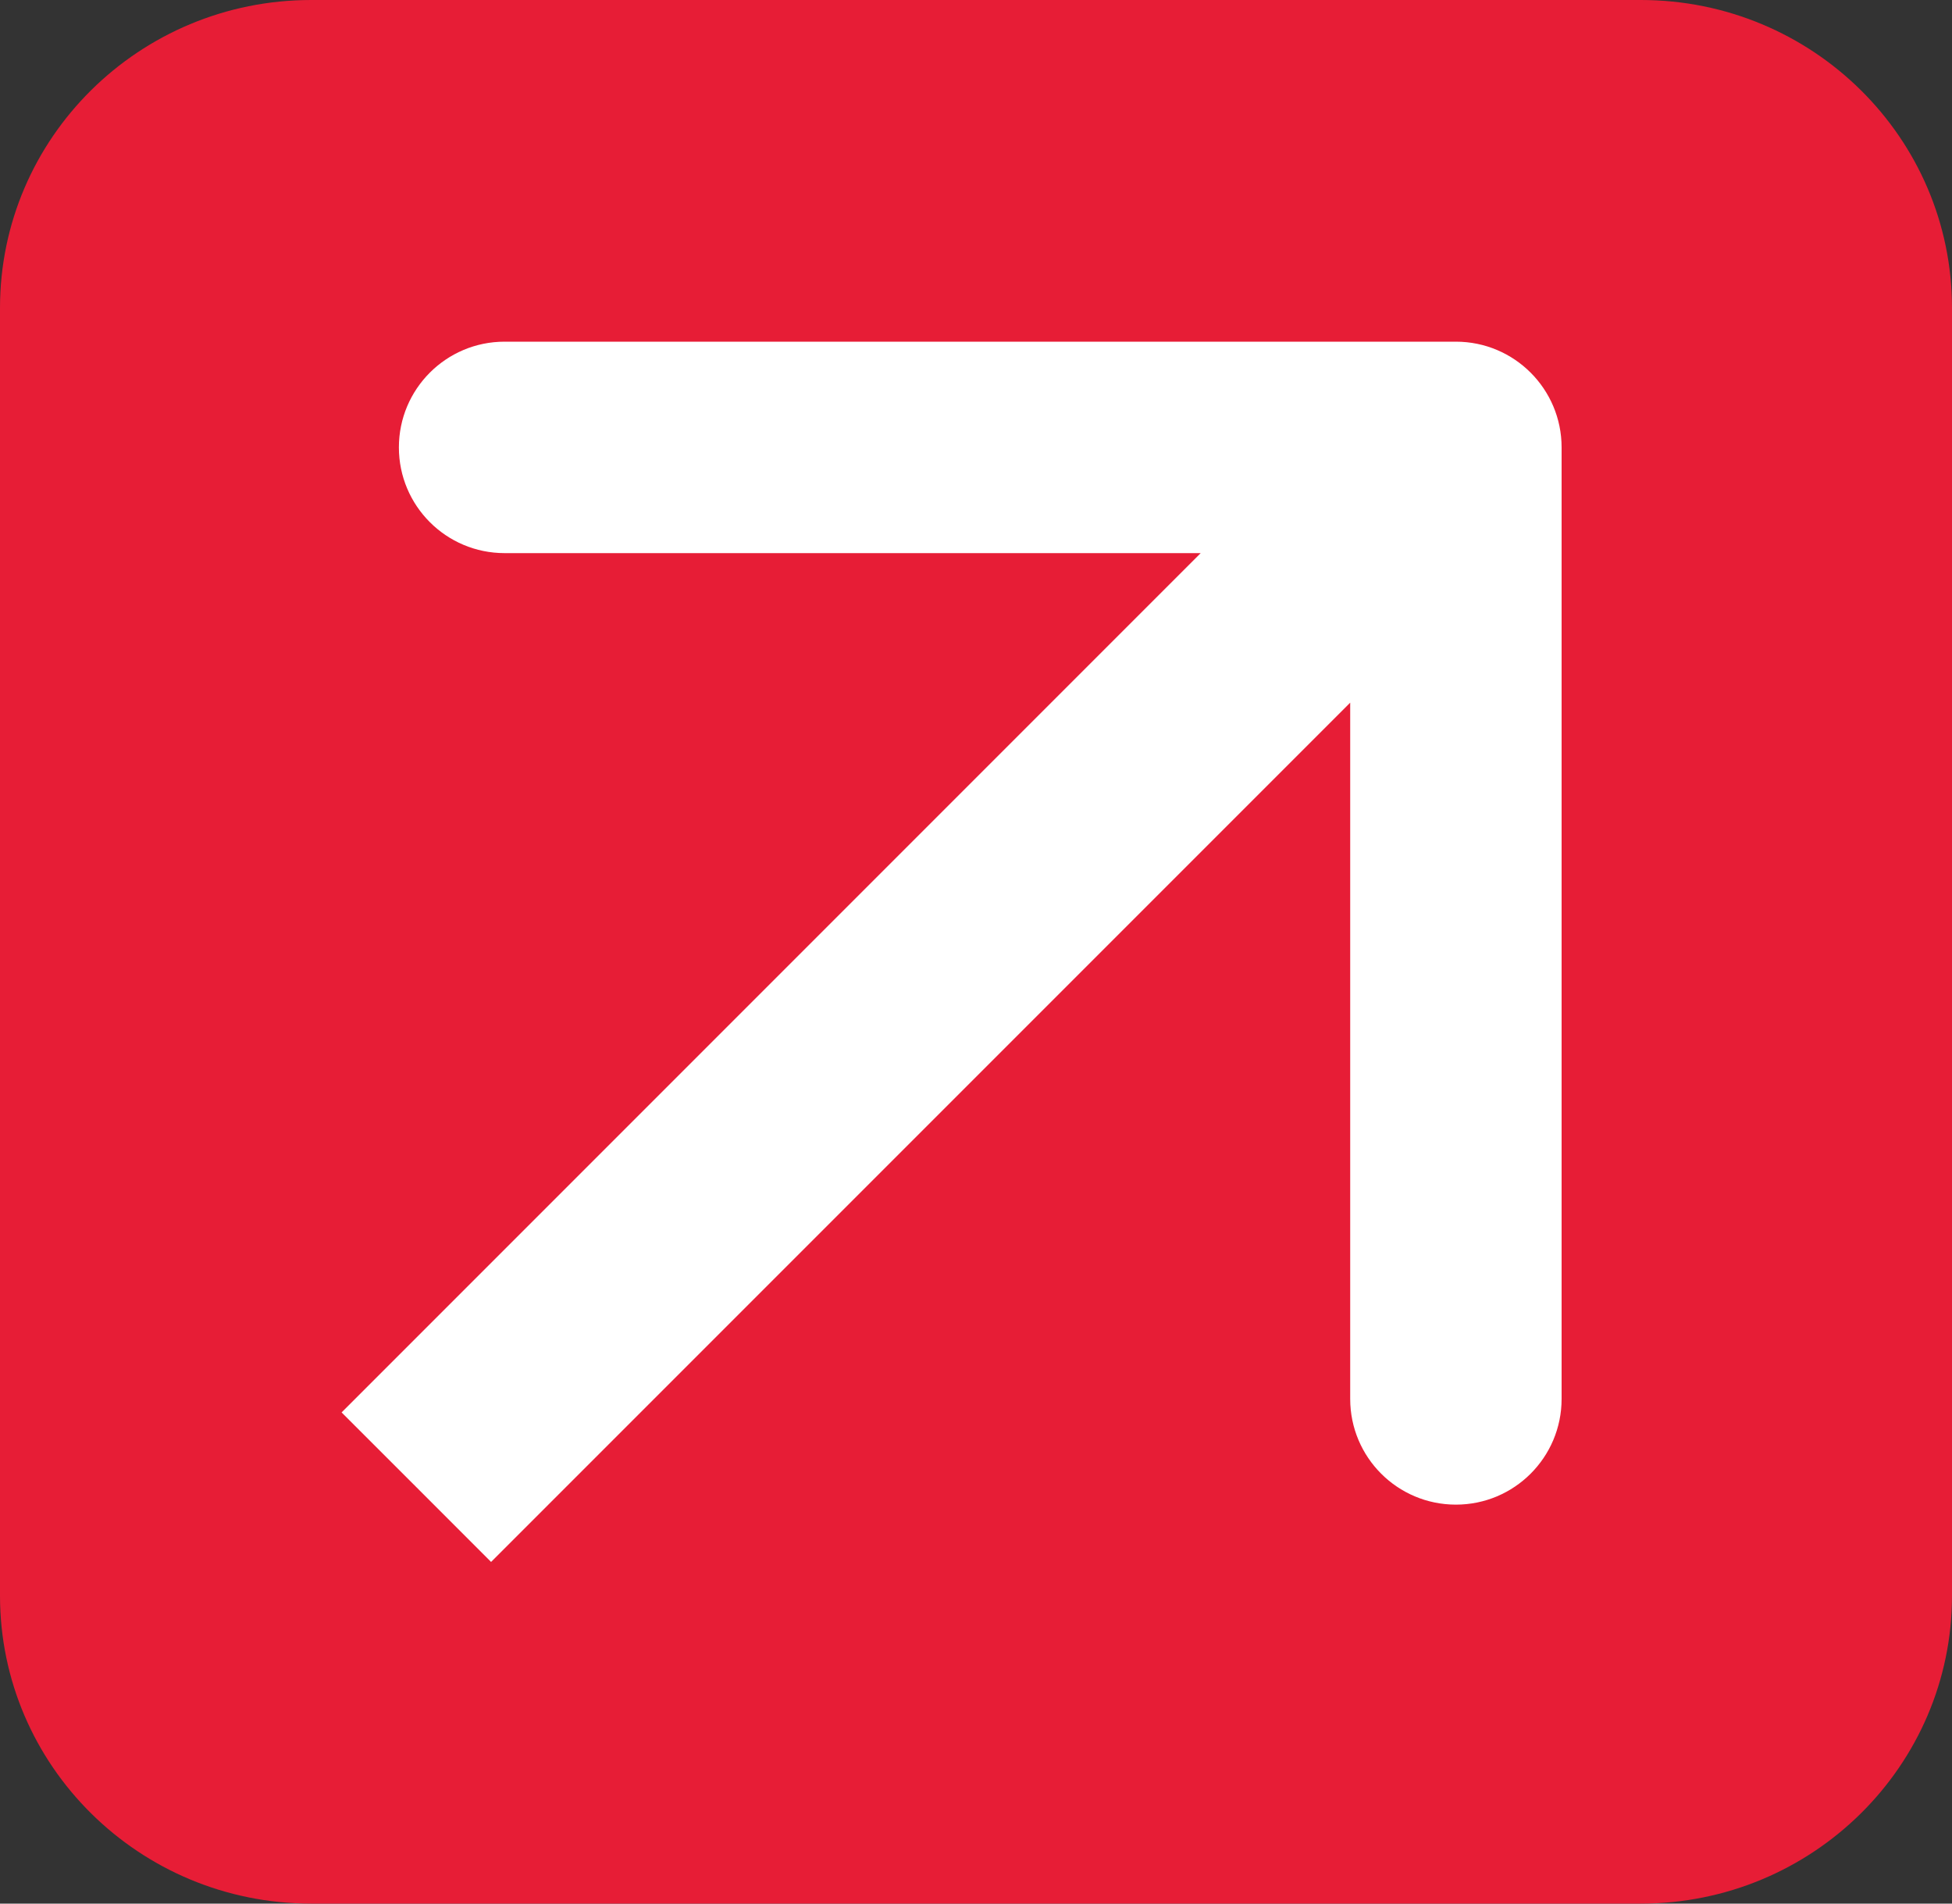 <svg width="40" height="39" viewBox="0 0 40 39" fill="none" xmlns="http://www.w3.org/2000/svg">
<rect x="0" y="0" width="40" height="39" fill="#333333" stroke="none"/>
<path d="M33.623 0H6.377C2.855 0 0 2.825 0 6.309V32.691C0 36.175 2.855 39 6.377 39H33.623C37.145 39 40 36.175 40 32.691V6.309C40 2.825 37.145 0 33.623 0Z" fill="#E71D36"/>
<path d="M32 9.166C32 7.97 31.03 7 29.834 7H10.34C9.143 7 8.174 7.97 8.174 9.166C8.174 10.362 9.143 11.332 10.34 11.332H27.668V28.66C27.668 29.857 28.638 30.826 29.834 30.826C31.03 30.826 32 29.857 32 28.66V9.166ZM8.532 30.468L10.063 32L31.366 10.698L29.834 9.166L28.302 7.634L7 28.937L8.532 30.468Z" fill="white"/>
</svg>
